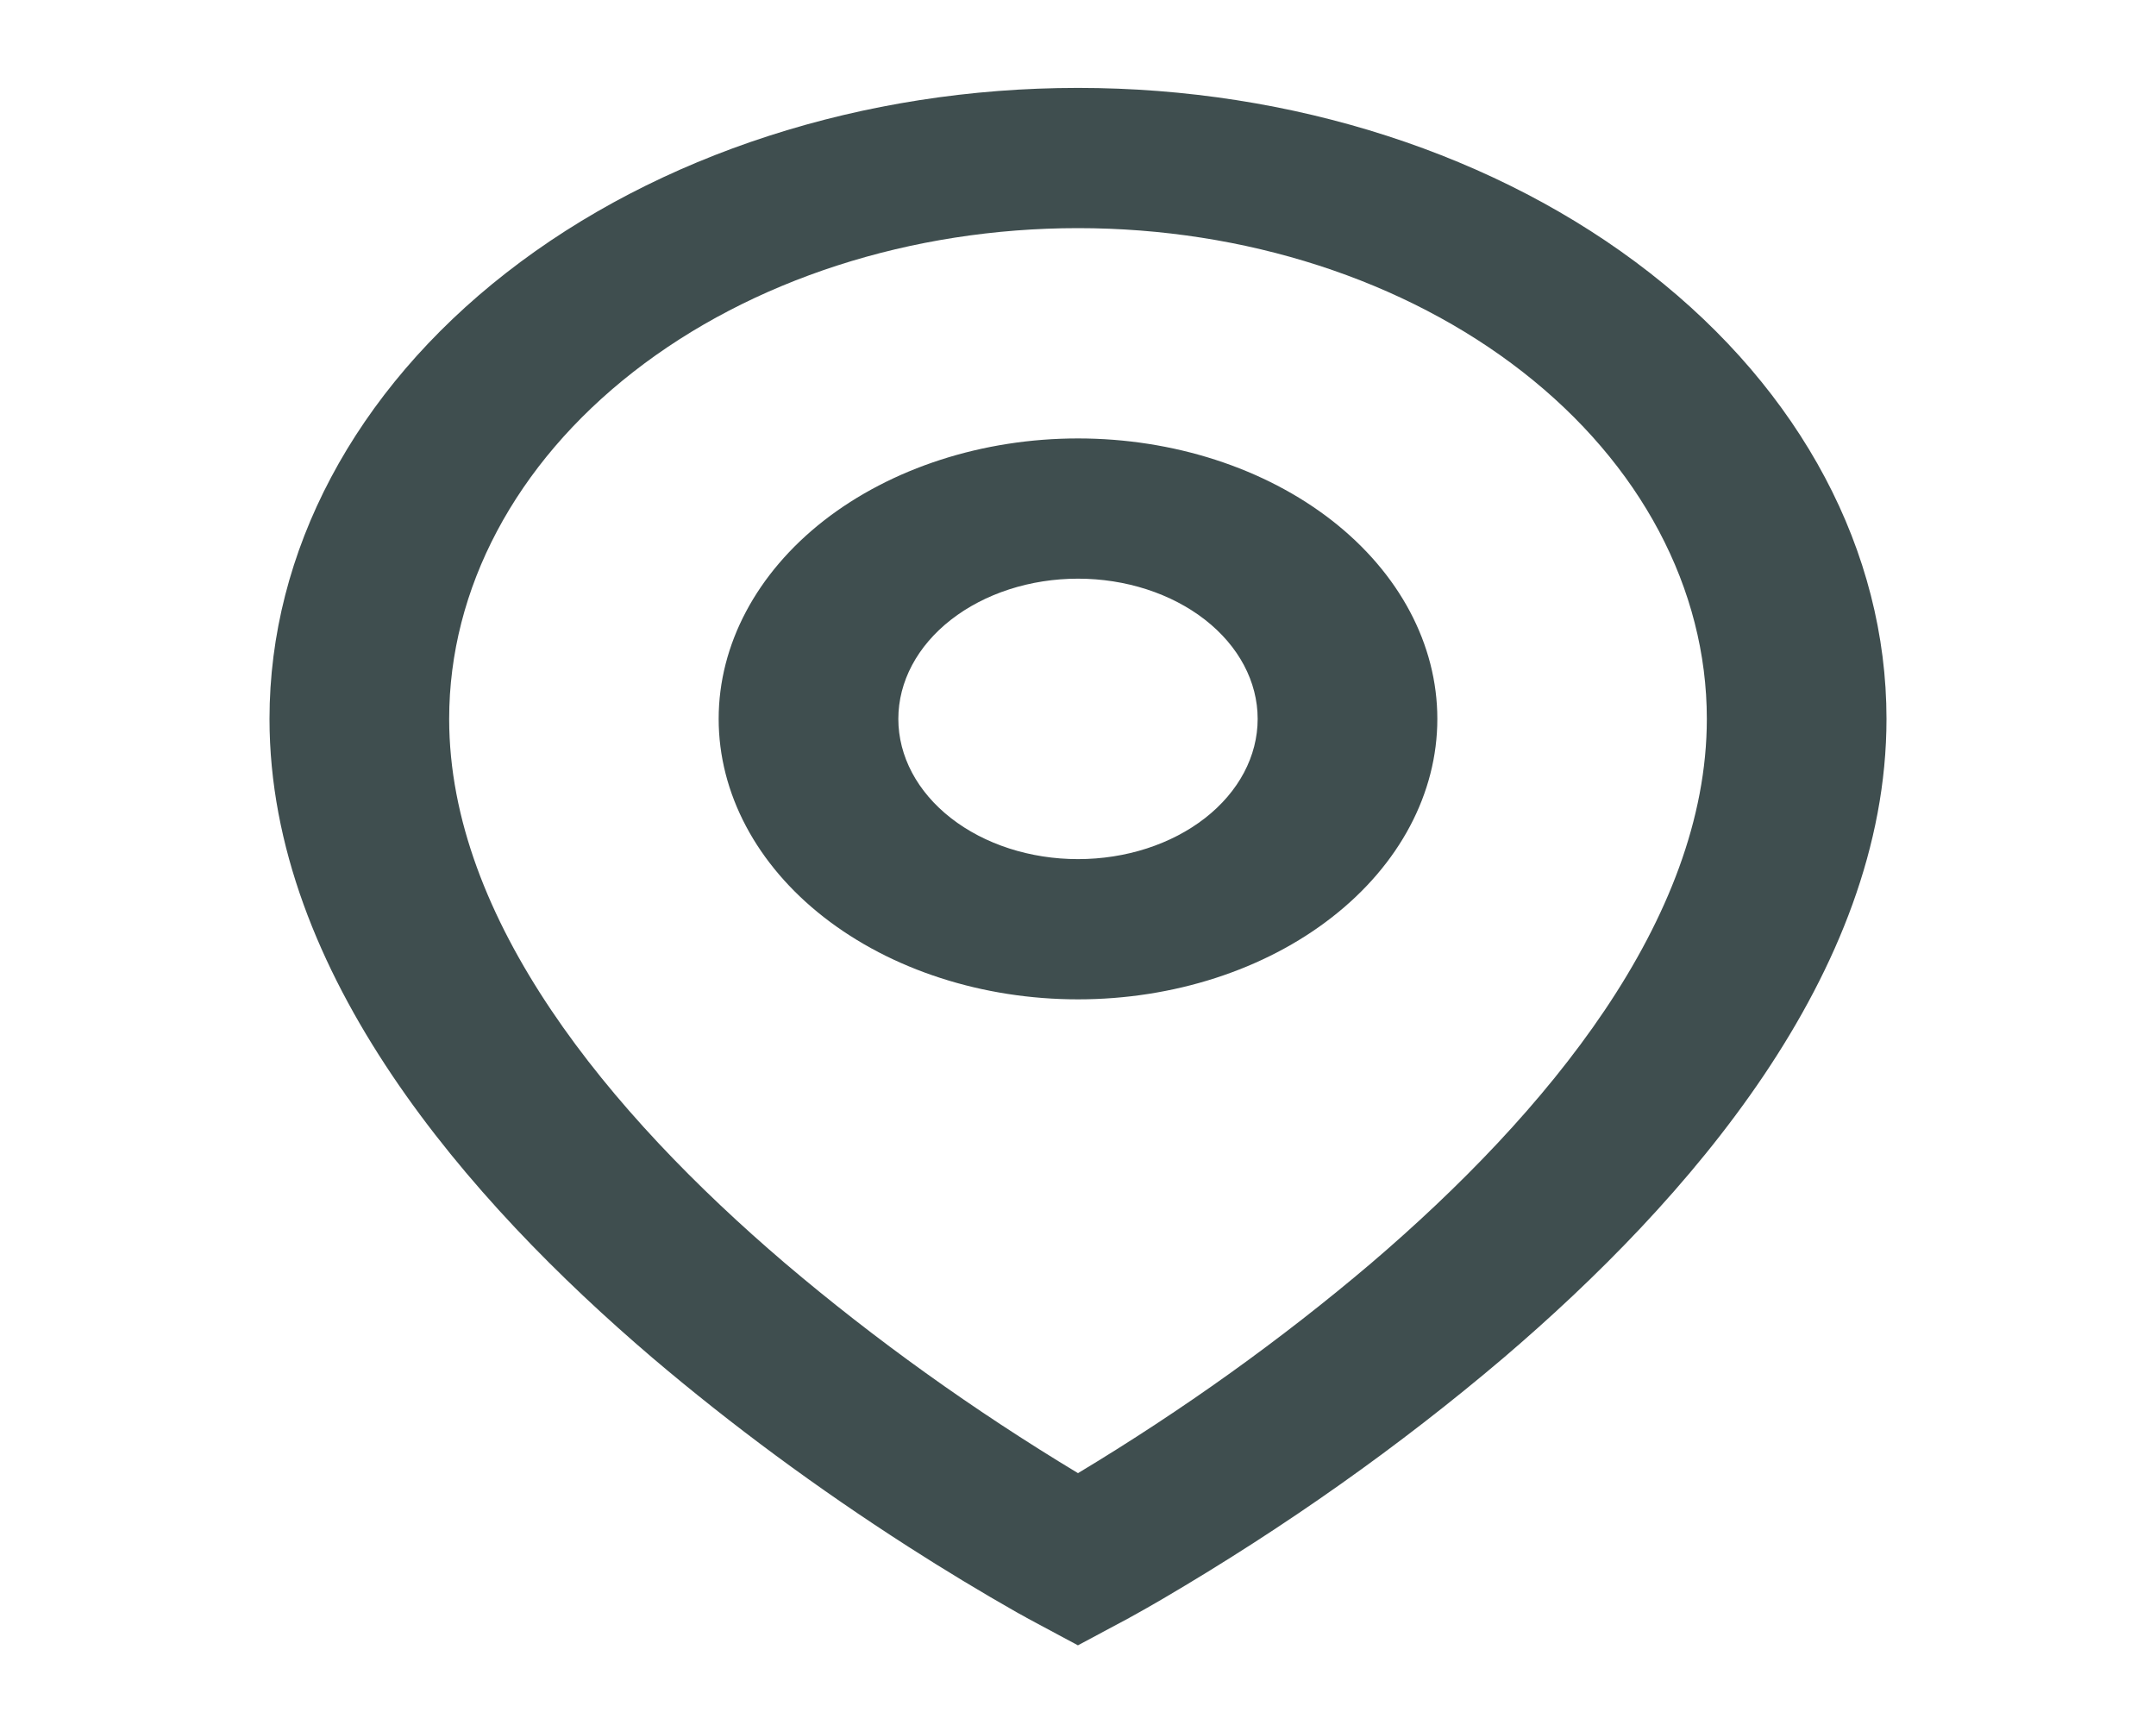 <svg width="30" height="24" viewBox="0 0 30 24" fill="none" xmlns="http://www.w3.org/2000/svg">
<path d="M15 3.174C12.679 3.174 10.454 3.893 8.813 5.174C7.172 6.455 6.25 8.191 6.25 10.002C6.25 12.794 8.477 15.487 10.922 17.574C12.173 18.636 13.537 19.614 15 20.496C16.463 19.615 17.827 18.638 19.078 17.576C21.523 15.487 23.75 12.795 23.75 10.002C23.75 8.191 22.828 6.455 21.187 5.174C19.546 3.893 17.321 3.174 15 3.174ZM15 22.892L14.291 22.512L14.287 22.51L14.28 22.505L14.255 22.491L14.161 22.44C13.644 22.146 13.138 21.84 12.644 21.523C11.378 20.711 10.186 19.832 9.078 18.891C6.522 16.71 3.75 13.55 3.75 10.002C3.75 7.674 4.935 5.441 7.045 3.795C9.155 2.148 12.016 1.223 15 1.223C17.984 1.223 20.845 2.148 22.955 3.795C25.065 5.441 26.25 7.674 26.25 10.002C26.25 13.55 23.477 16.711 20.922 18.891C19.475 20.12 17.887 21.243 16.177 22.246C16.035 22.329 15.891 22.411 15.746 22.491L15.72 22.505L15.713 22.51L15.71 22.511L15 22.891V22.892ZM15 8.051C14.337 8.051 13.701 8.257 13.232 8.623C12.763 8.989 12.5 9.485 12.5 10.002C12.5 10.52 12.763 11.016 13.232 11.382C13.701 11.748 14.337 11.953 15 11.953C15.663 11.953 16.299 11.748 16.768 11.382C17.237 11.016 17.5 10.52 17.5 10.002C17.5 9.485 17.237 8.989 16.768 8.623C16.299 8.257 15.663 8.051 15 8.051ZM10 10.002C10 8.968 10.527 7.975 11.464 7.243C12.402 6.512 13.674 6.1 15 6.1C16.326 6.1 17.598 6.512 18.535 7.243C19.473 7.975 20 8.968 20 10.002C20 11.037 19.473 12.03 18.535 12.761C17.598 13.493 16.326 13.904 15 13.904C13.674 13.904 12.402 13.493 11.464 12.761C10.527 12.03 10 11.037 10 10.002Z" fill="#3F4E4F"/>
</svg>
